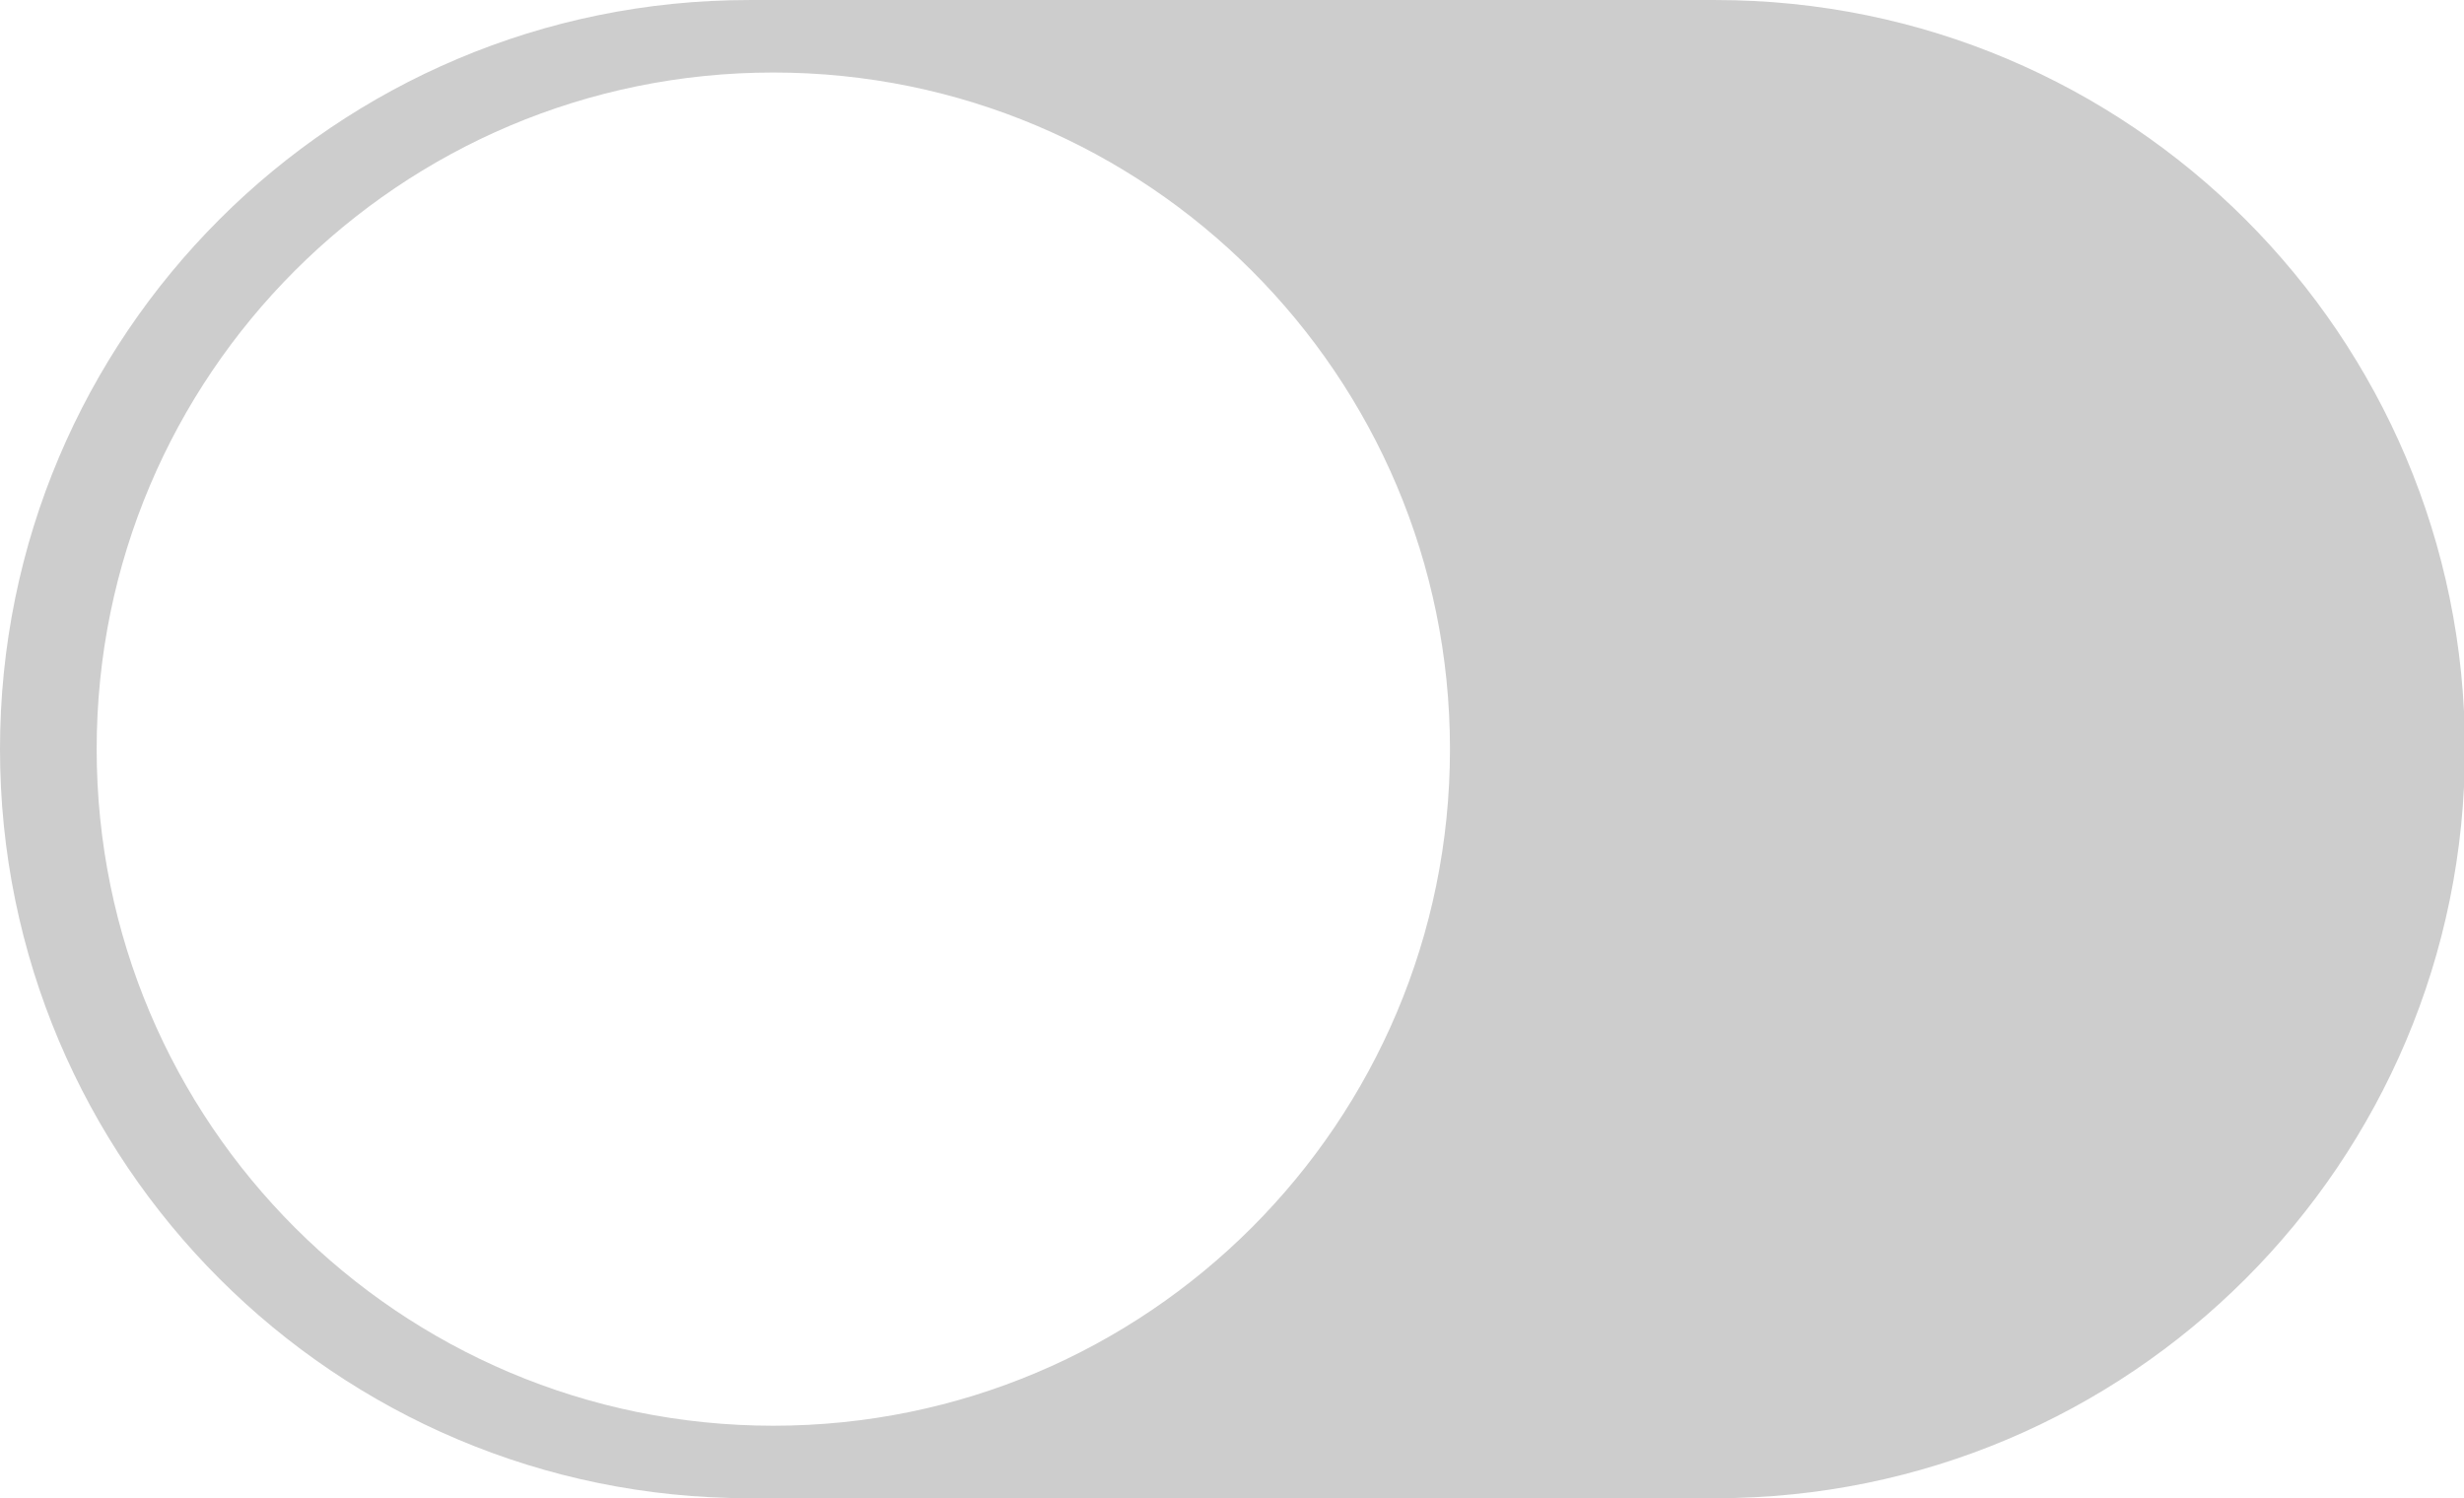 <?xml version="1.0" standalone="no"?><!DOCTYPE svg PUBLIC "-//W3C//DTD SVG 1.1//EN" "http://www.w3.org/Graphics/SVG/1.1/DTD/svg11.dtd"><svg class="icon" width="200px" height="121.62px" viewBox="0 0 1684 1024" version="1.1" xmlns="http://www.w3.org/2000/svg"><path fill="#cdcdcd" d="M512.017 0H1172.645C1455.236 0 1684.645 229.244 1684.645 512c0 282.839-229.244 512-512.017 512H512C229.409 1024 0 794.756 0 512 0 229.161 229.244 0 512.017 0zM528.516 974.452c255.405 0 462.452-207.046 462.452-462.452S783.922 49.548 528.516 49.548 66.065 256.595 66.065 512s207.046 462.452 462.452 462.452z" /></svg>